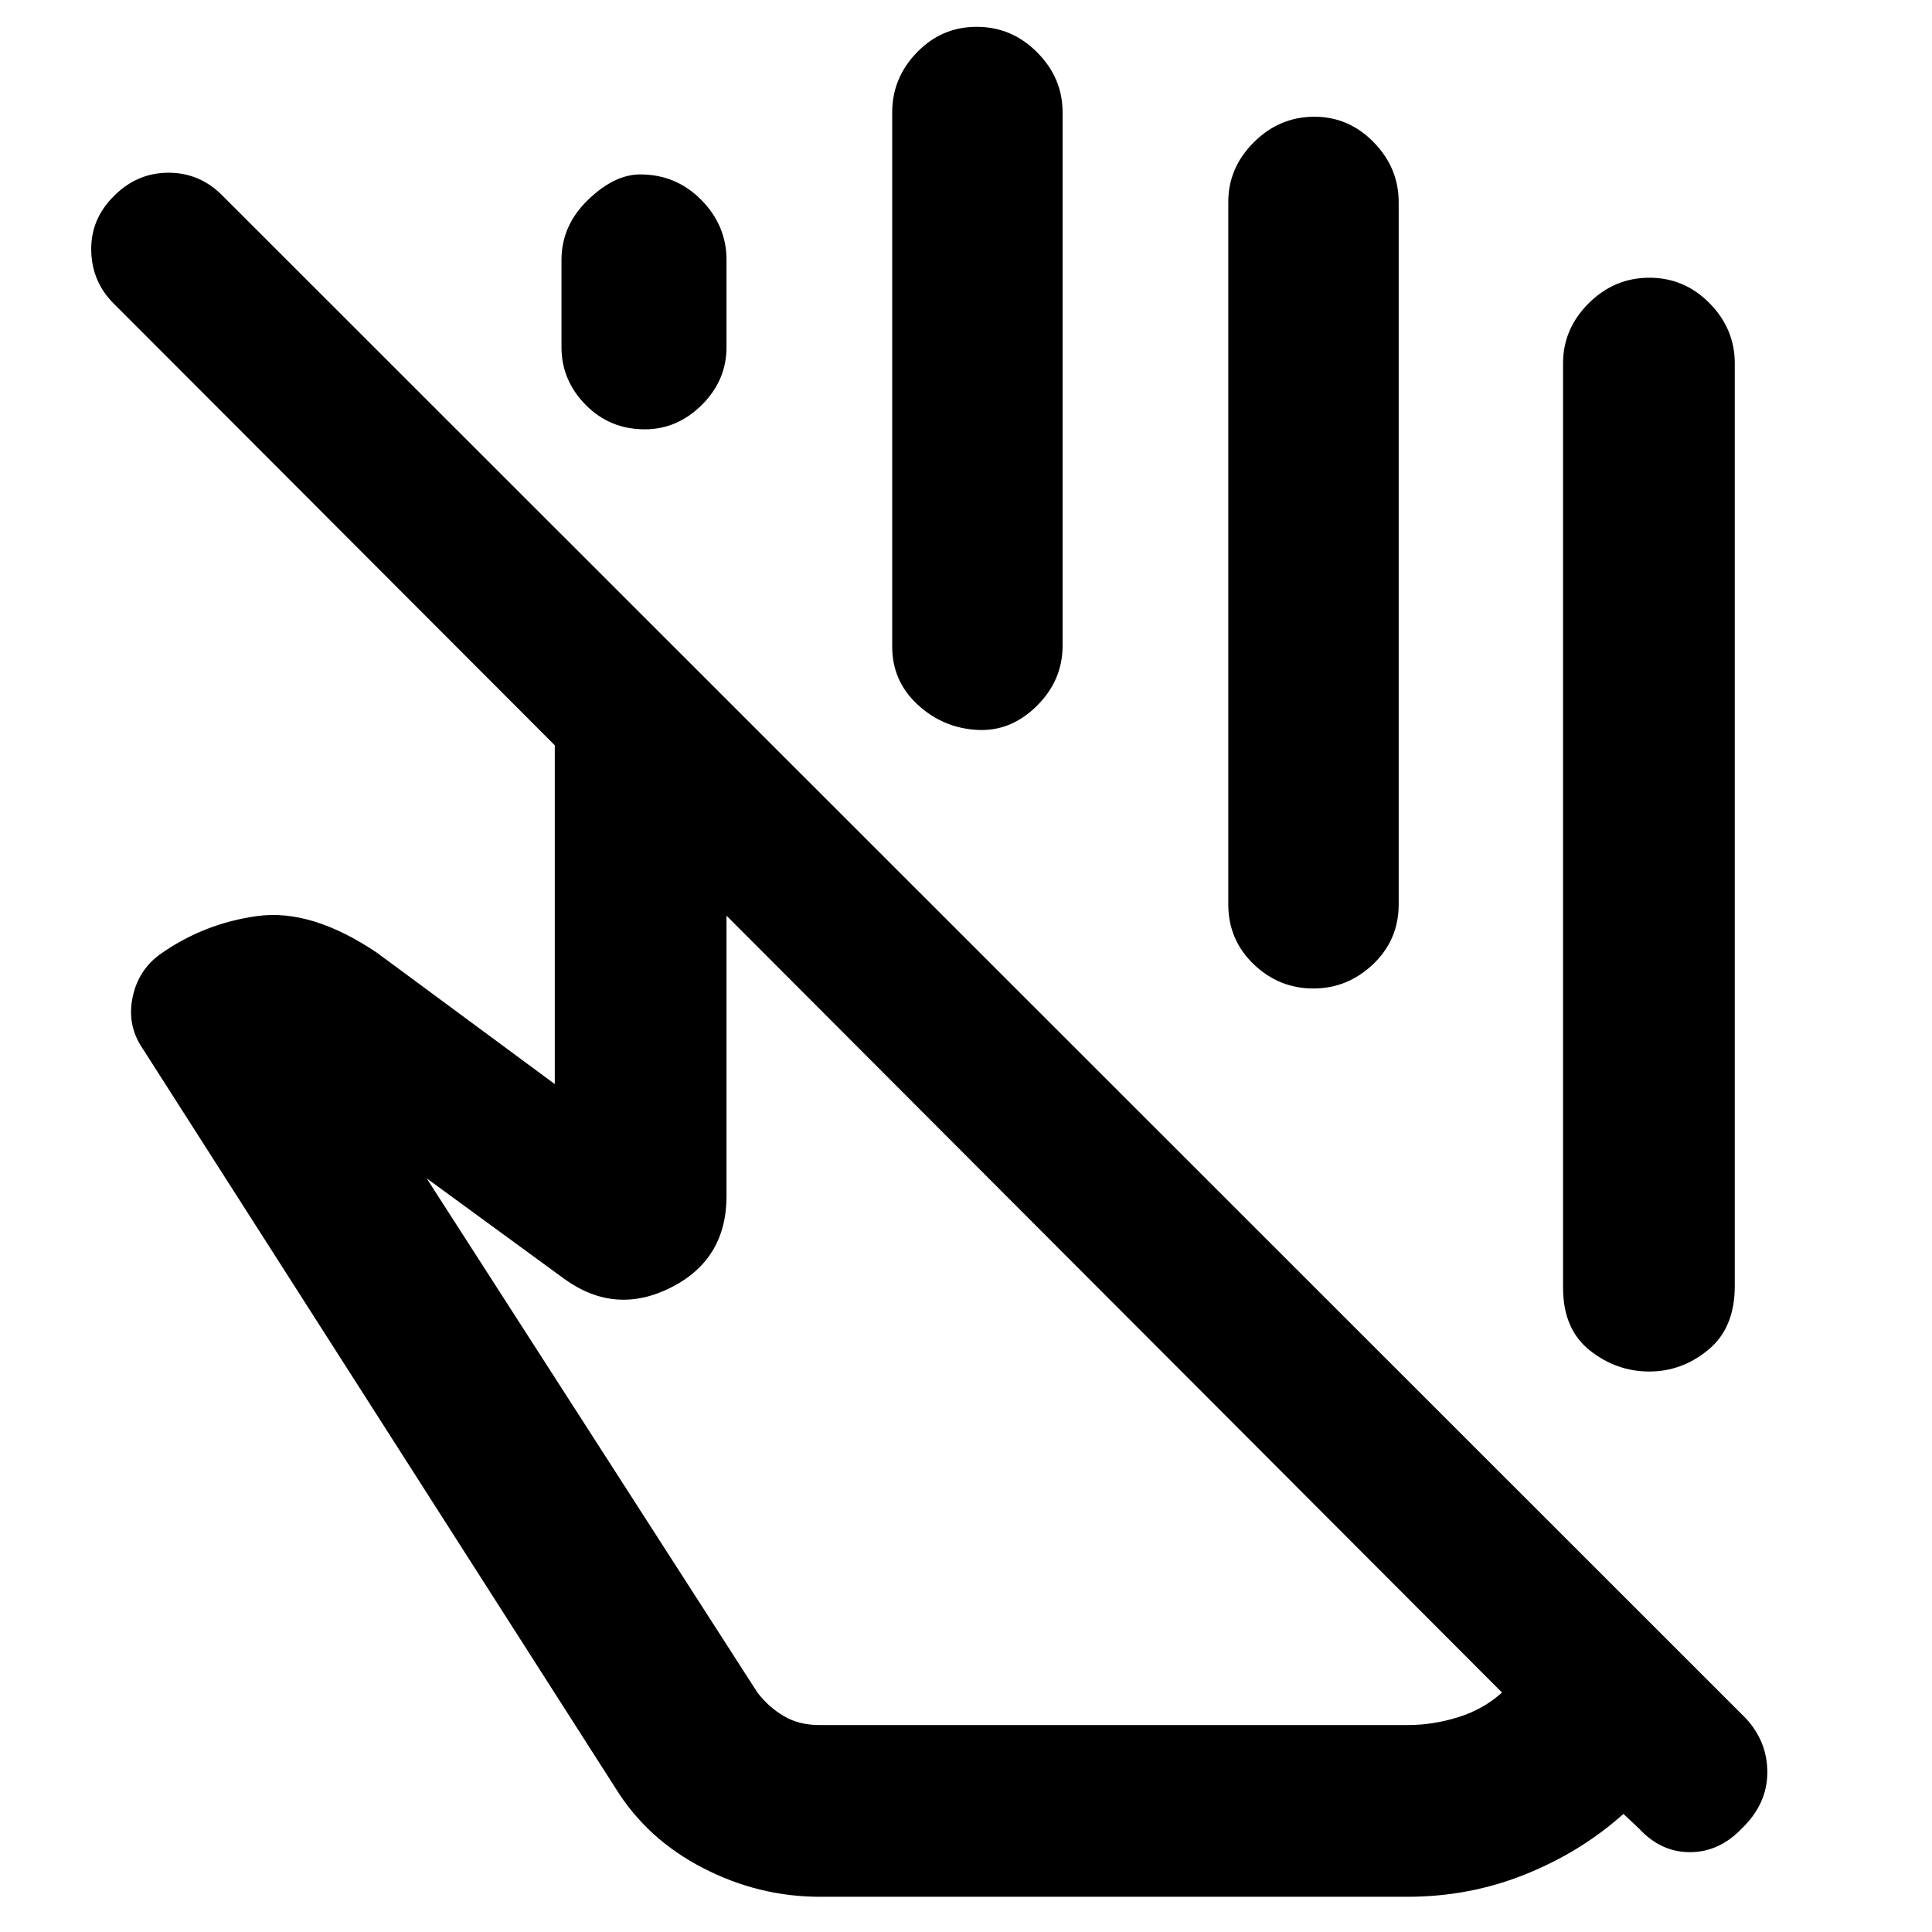 <svg xmlns="http://www.w3.org/2000/svg" height="40" viewBox="0 -960 960 960" width="40"><path d="M776.67-320.17V-779.5q0-17.1 12.74-29.8 12.75-12.7 30.17-12.7t29.92 12.7q12.5 12.7 12.5 29.8V-321q0 20.83-13.11 31.67-13.1 10.83-29.33 10.83-16.39 0-29.64-10.53-13.25-10.52-13.25-31.14ZM279-787.5v-43.33q0-17.1 13.12-29.8 13.11-12.7 26-12.7 17.88 0 30.38 12.7t12.5 29.8v43.33q0 16.48-12.23 28.66-12.24 12.17-28.39 12.17-17.38 0-29.38-12.17-12-12.18-12-28.66Zm164.33 148.83v-265.5q0-17.1 12.29-29.8 12.28-12.7 29.7-12.7t30.05 12.7q12.63 12.7 12.63 29.8v265q0 17.39-12.99 30.11-12.98 12.73-29.64 11.73-17.04-1-29.54-12.68-12.5-11.67-12.5-28.66Zm167 128v-348.99q0-16.99 12.71-29.66Q635.75-902 653.12-902q17.08 0 29.48 12.7 12.4 12.7 12.4 29.8v348.83q0 17.67-12.68 29.75-12.69 12.09-29.76 12.09-17.08 0-29.65-12.09-12.58-12.08-12.58-29.75Zm136 391.67L361-505v139.33q0 31.5-27.58 45.42-27.59 13.92-52.75-4.08L212-374.5l164.38 255.55q5.62 7.28 13.16 11.7 7.53 4.42 17.63 4.42H699.5q12.56 0 25.11-3.92 12.56-3.92 21.72-12.25ZM407.42-17.5q-30.45 0-58.19-14.33-27.73-14.34-43.4-39.67l-236-369.11q-6.66-10.89-3.91-23.97 2.75-13.09 13.17-20.92 21.91-15.67 48.83-19.33 26.91-3.67 59.46 18.29l88.29 65.21v-168.34L56.83-808.83q-11.16-10.88-11.5-26.61-.33-15.73 11.37-27.23 11.42-11.5 27.08-11.5 15.67 0 26.95 11.56L867.5-106.17q10.83 11.74 10.67 27.22-.17 15.48-12.7 27.55-11.23 11.73-25.77 11.73-14.53 0-25.37-11.83l-7.66-7.17q-21 18.84-48.7 30-27.69 11.17-58.76 11.17H407.42Zm146.75-294.67ZM604.5-477Z"/></svg>